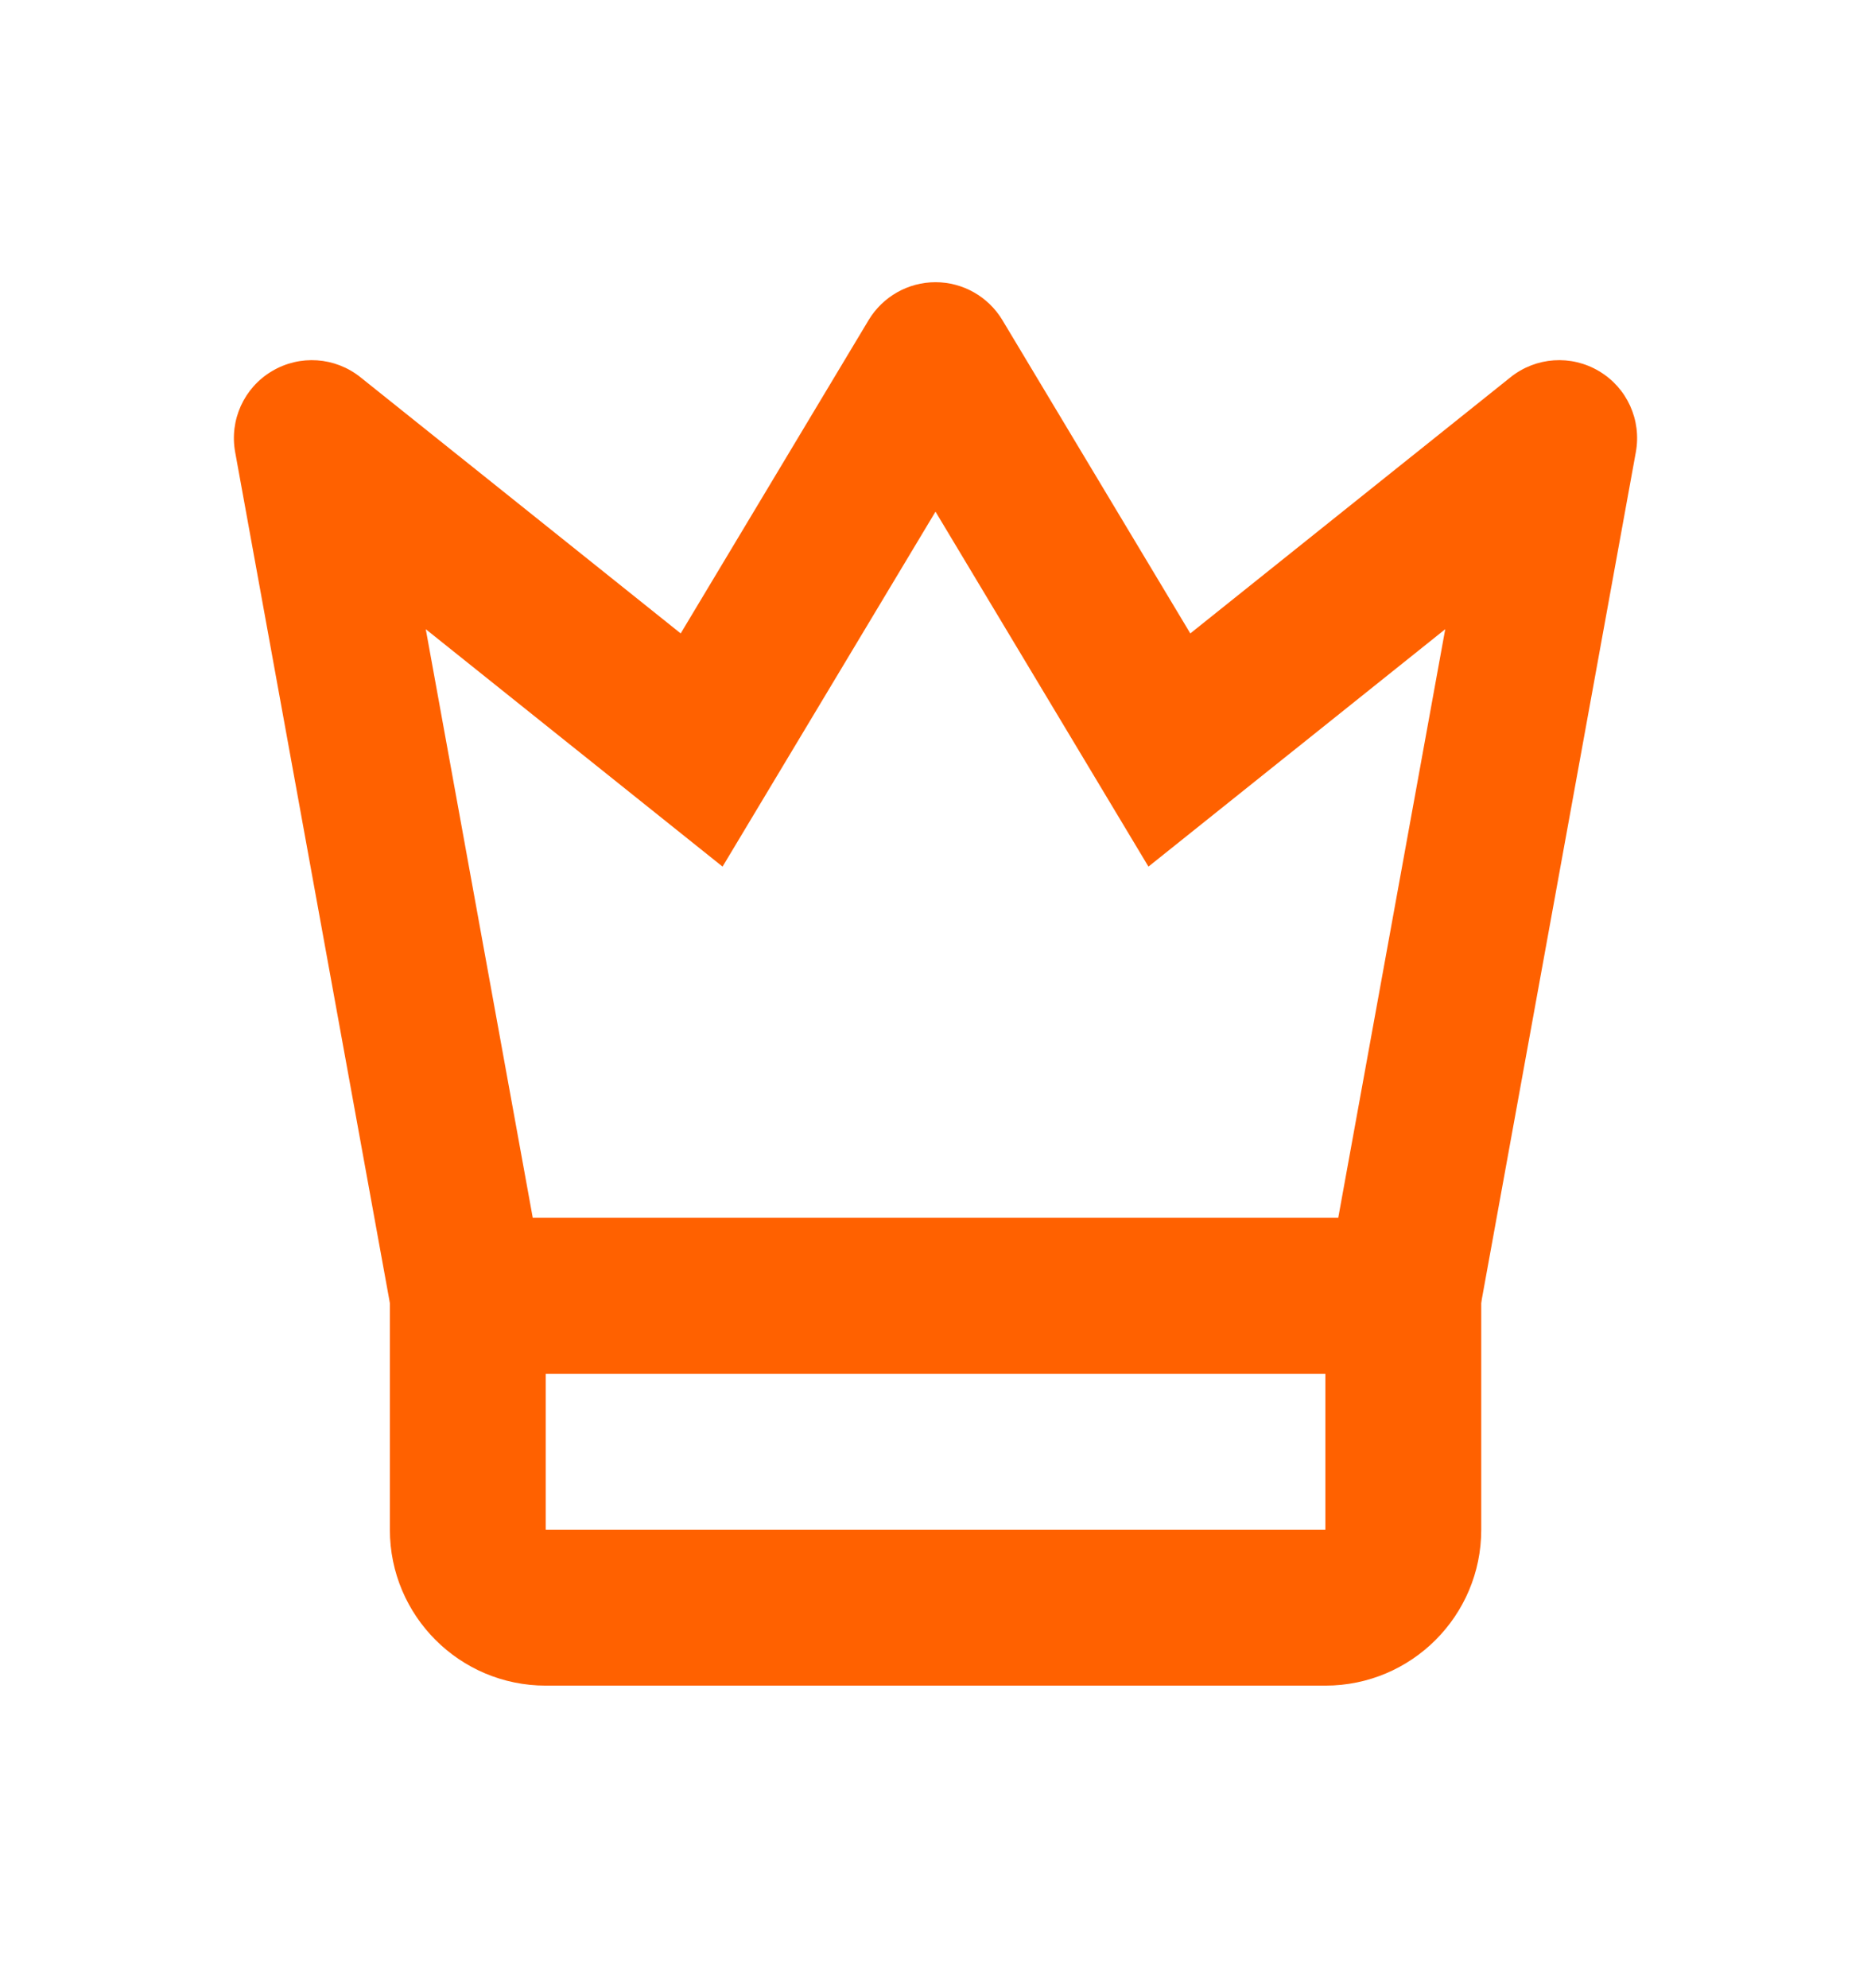 <svg width="16" height="17" viewBox="0 0 16 17" fill="none" xmlns="http://www.w3.org/2000/svg">
<path fill-rule="evenodd" clip-rule="evenodd" d="M11.334 11.746H4.667L4.667 13.08H11.334V11.746ZM3.334 10.413V13.08C3.334 13.816 3.931 14.413 4.667 14.413H11.334C12.07 14.413 12.667 13.816 12.667 13.08V10.413H3.334Z" fill="#FF6100"/>
<path fill-rule="evenodd" clip-rule="evenodd" d="M8 2.413C8.234 2.413 8.451 2.536 8.572 2.737L10.179 5.416L12.917 3.226C13.134 3.052 13.436 3.031 13.675 3.174C13.914 3.316 14.039 3.592 13.989 3.866L12.556 11.746H3.444L2.011 3.866C1.961 3.592 2.086 3.316 2.325 3.174C2.564 3.031 2.866 3.052 3.083 3.226L5.821 5.416L7.428 2.737C7.549 2.536 7.766 2.413 8 2.413ZM8 4.375L6.179 7.41L3.641 5.38L4.556 10.413H11.444L12.359 5.38L9.821 7.41L8 4.375Z" fill="#FF6100"/>
</svg>
